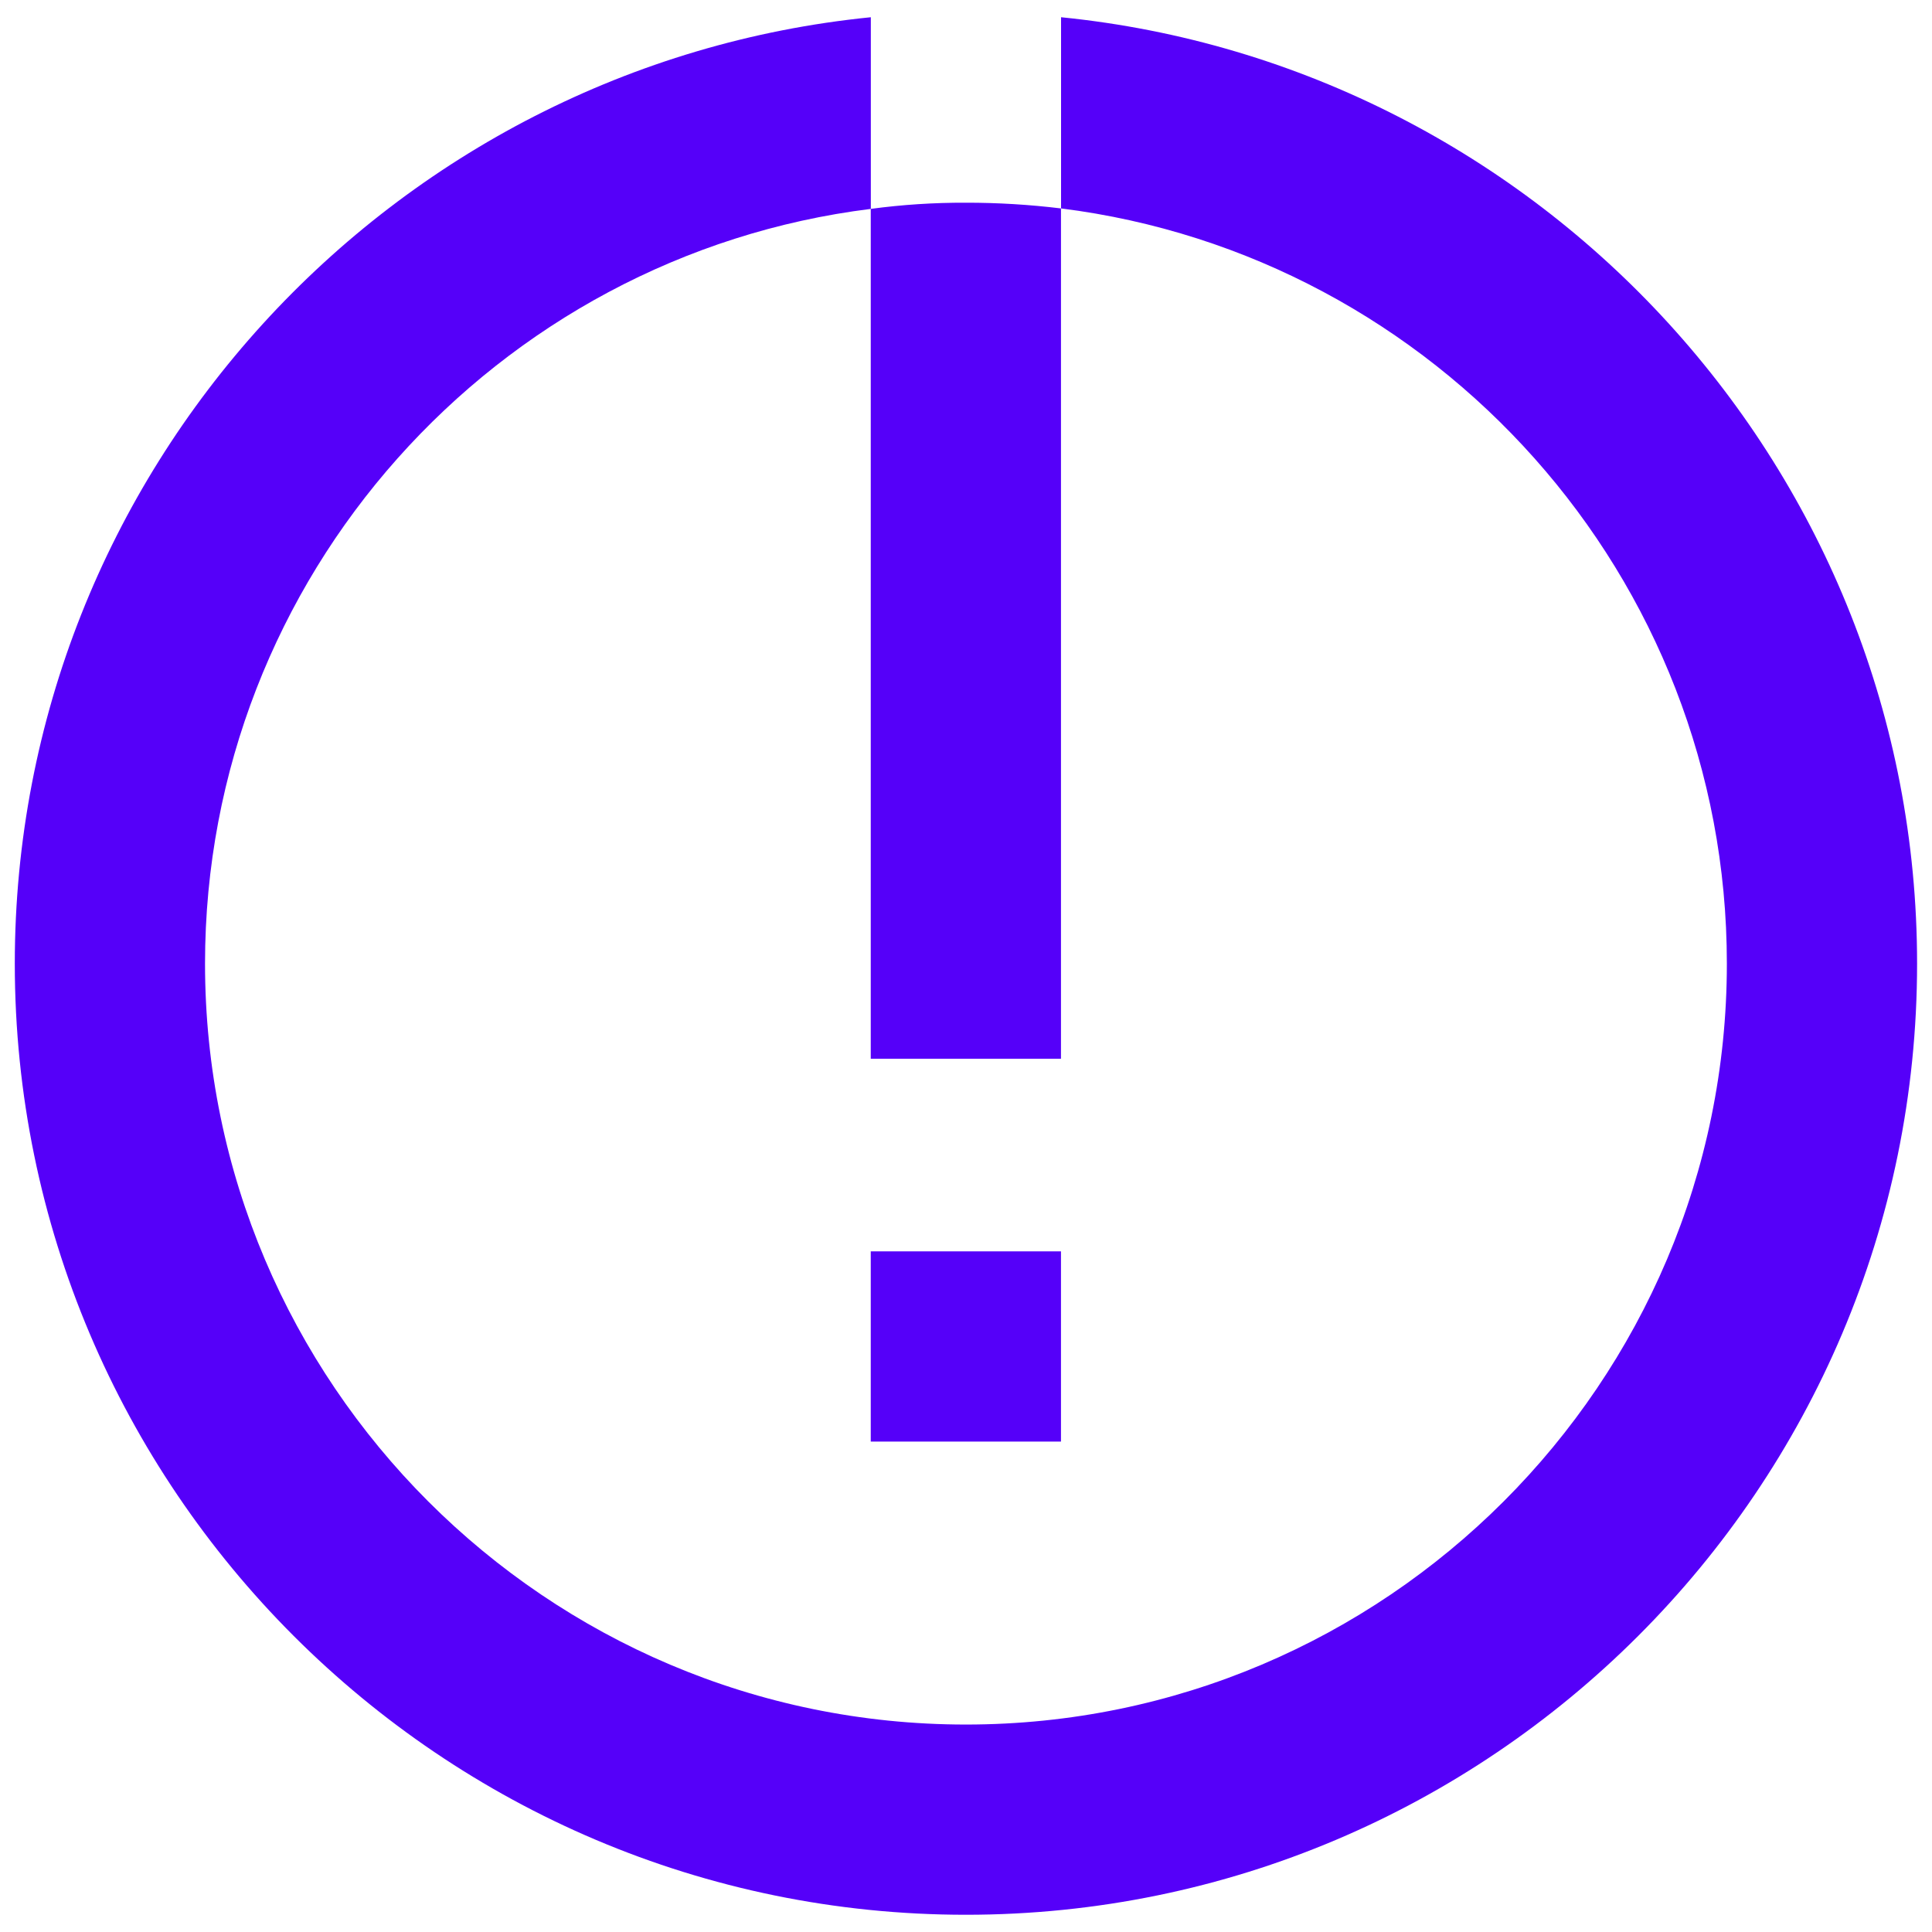 <svg width="50" height="50" viewBox="0 0 50 50" fill="none" xmlns="http://www.w3.org/2000/svg">
    <path
        d="M27.46 0.446V5.394C37.158 6.612 44.691 14.908 44.691 24.938C44.691 35.794 35.854 44.631 24.998 44.631C14.143 44.631 5.306 35.794 5.306 24.938C5.306 14.92 12.838 6.612 22.537 5.406V0.446C10.118 1.689 0.383 12.2 0.383 24.938C0.383 38.514 11.423 49.554 24.998 49.554C38.574 49.554 49.614 38.514 49.614 24.938C49.614 12.2 39.878 1.689 27.46 0.446Z"
        fill="#5500F9" />
    <path
        d="M27.458 27.4V5.394C26.642 5.295 25.819 5.245 24.997 5.246C24.174 5.243 23.351 5.296 22.535 5.406V27.4H27.458Z"
        fill="#5500F9" />
    <path d="M27.458 32.385H22.535V37.308H27.458V32.385Z" fill="#5500F9" />
</svg>
